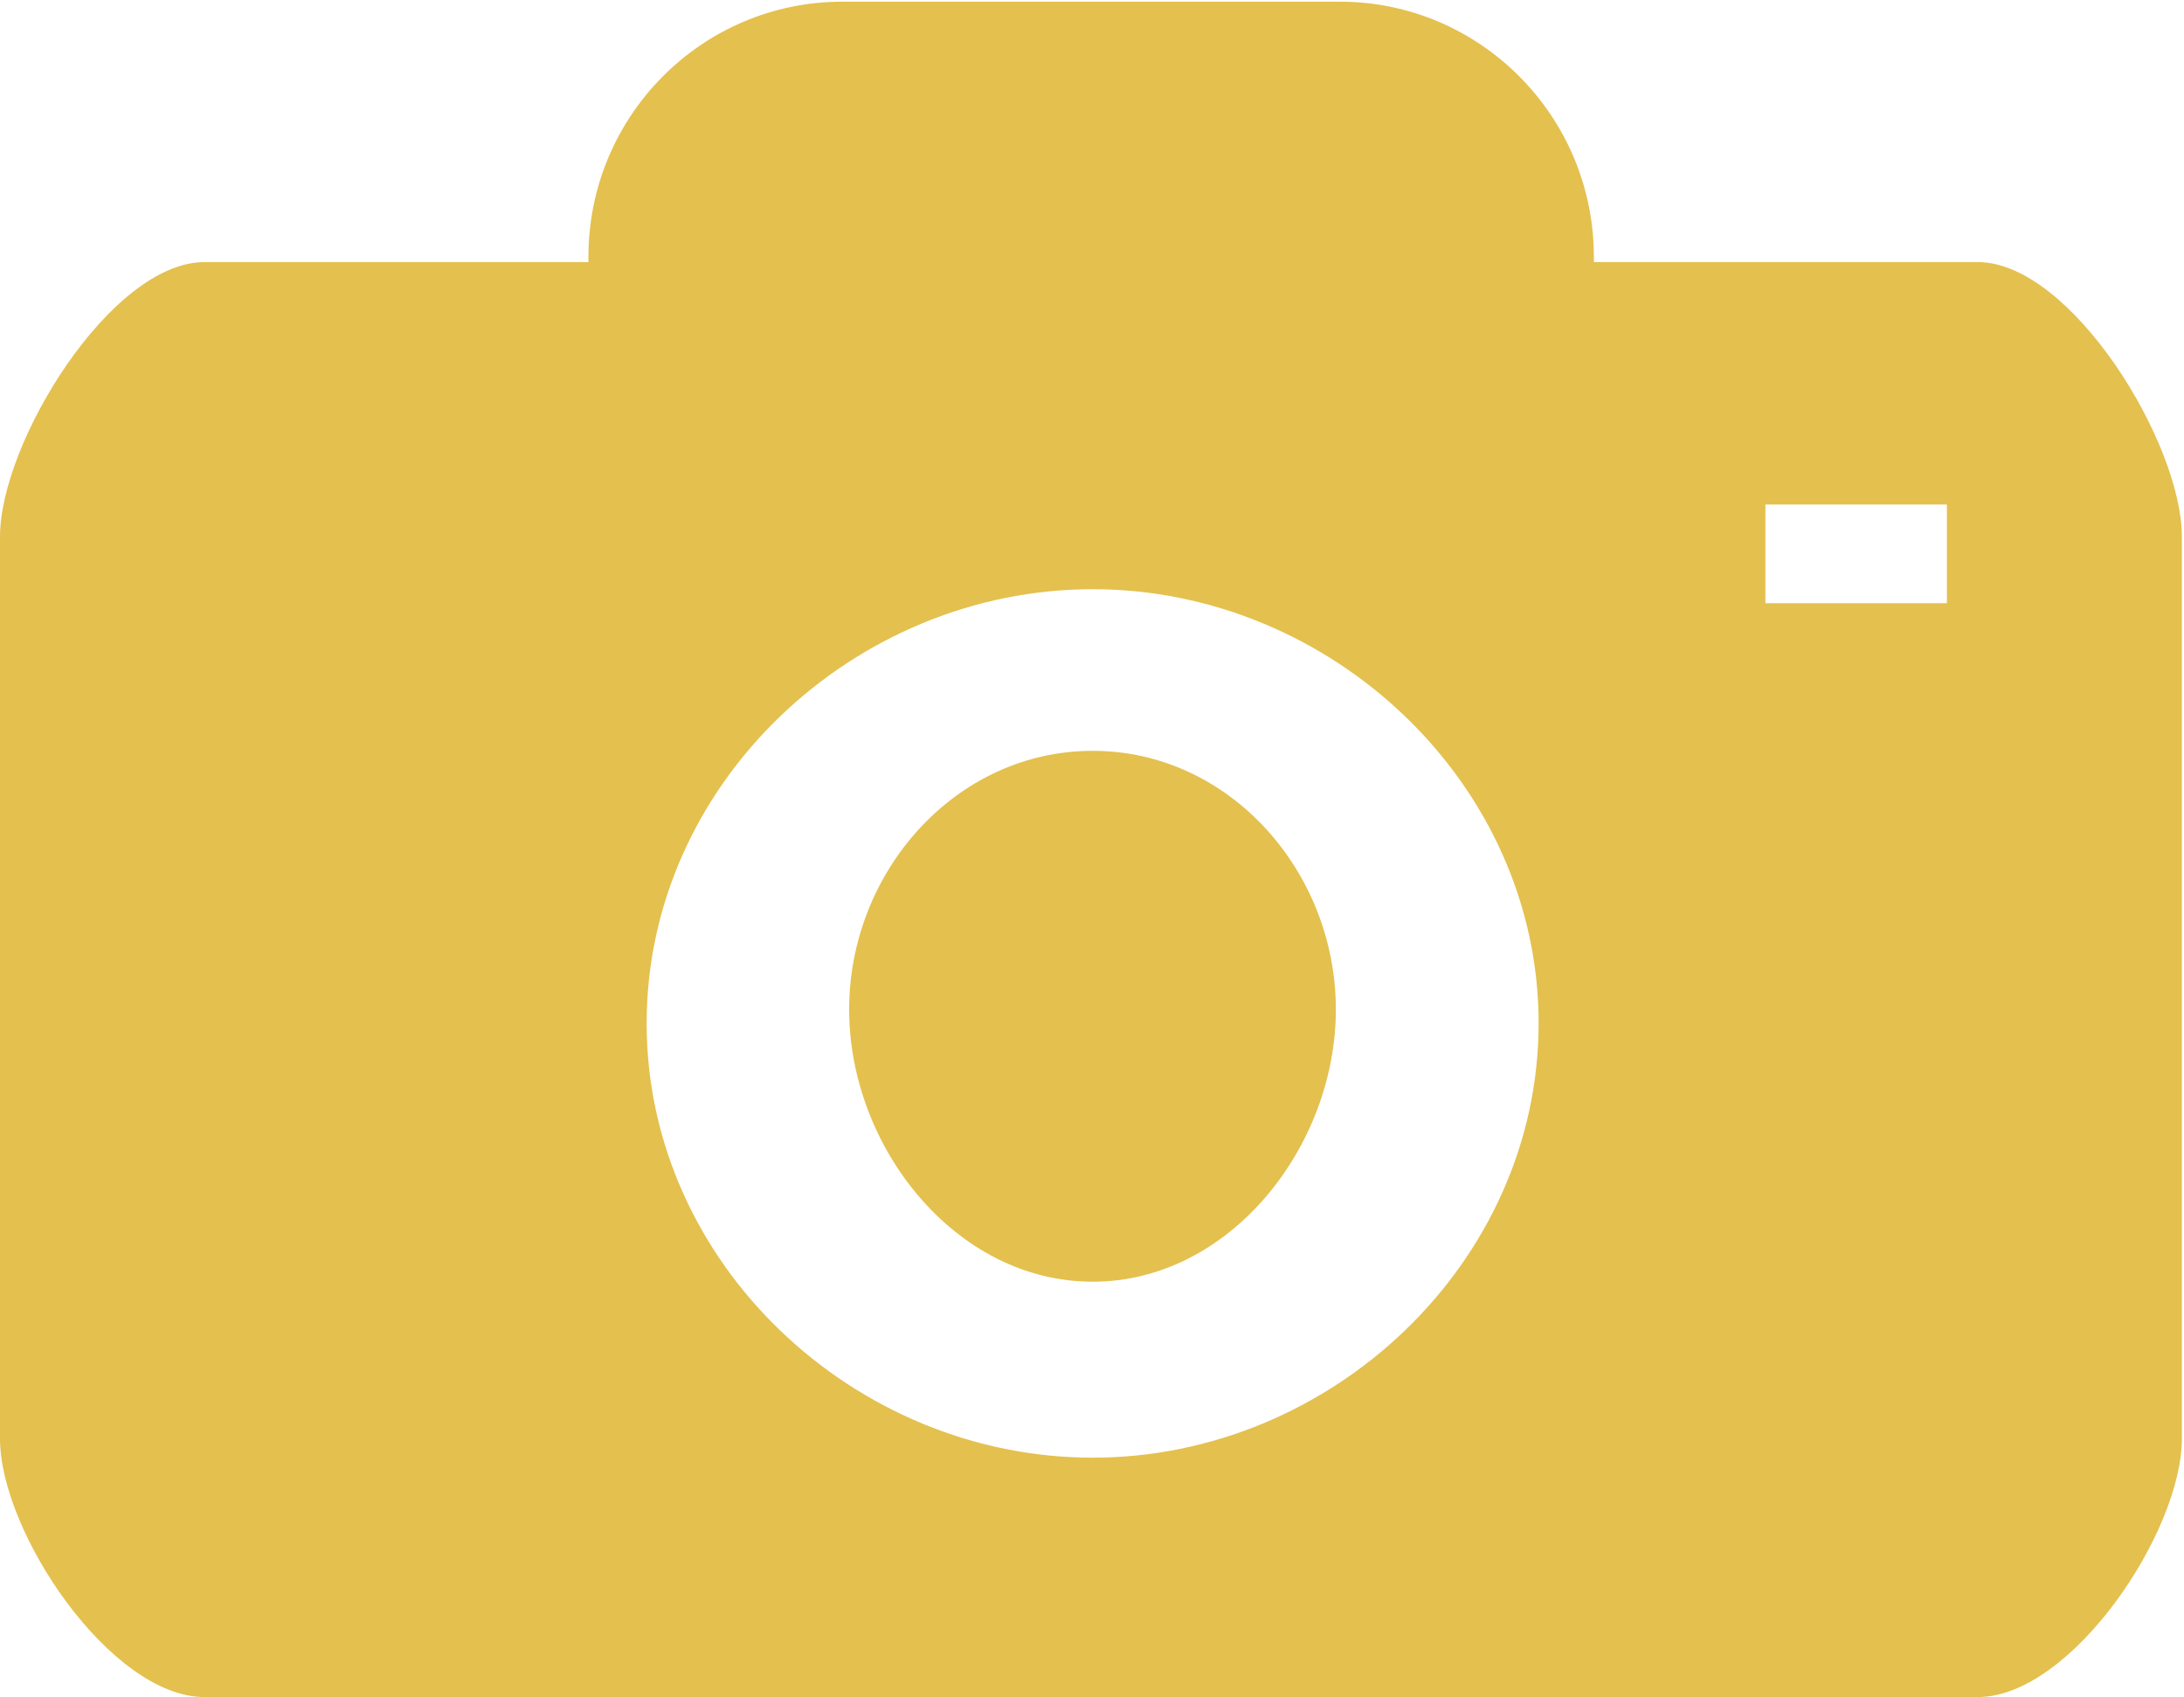 <?xml version="1.0" encoding="UTF-8" standalone="no"?>
<svg width="820px" height="637px" viewBox="0 0 820 637" version="1.1" xmlns="http://www.w3.org/2000/svg" xmlns:xlink="http://www.w3.org/1999/xlink">
    <!-- Generator: Sketch 40.3 (33839) - http://www.bohemiancoding.com/sketch -->
    <title>相机</title>
    <desc>Created with Sketch.</desc>
    <defs></defs>
    <g id="Page-1" stroke="none" stroke-width="1" fill="none" fill-rule="evenodd">
        <g id="Artboard-2" transform="translate(-183, -4243)" fill="#E4C04E">
            <path d="M925.554,4341.376 L781.426,4341.376 L781.426,4339.43 C781.426,4286.541 738.622,4243.635 686.091,4243.635 L499.262,4243.635 C446.629,4243.635 403.928,4286.49 403.928,4339.43 L403.928,4341.376 L259.8,4341.376 C224.677,4341.376 183,4409.165 183,4444.442 L183,4782.976 C183,4818.202 224.677,4880 259.8,4880 L925.554,4880 C960.574,4880 1002.2,4818.202 1002.2,4782.976 L1002.2,4444.442 C1002.2,4409.165 960.574,4341.376 925.554,4341.376 L925.554,4341.376 Z M593.266,4790.144 C503.614,4790.144 425.79,4717.133 425.79,4627.123 C425.79,4537.114 503.614,4464.154 593.266,4464.154 C682.712,4464.154 760.69,4537.062 760.69,4627.123 C760.638,4717.133 682.712,4790.144 593.266,4790.144 L593.266,4790.144 Z M845.835,4469.427 L913.982,4469.427 L913.982,4432.358 L845.835,4432.358 L845.835,4469.427 Z M593.266,4524.826 C541.81,4524.826 501.822,4570.189 501.822,4621.901 C501.822,4673.51 541.758,4724.096 593.266,4724.096 C644.619,4724.096 684.555,4673.51 684.555,4621.901 C684.555,4570.138 644.619,4524.826 593.266,4524.826 L593.266,4524.826 Z" id="相机"></path>
        </g>
    </g>
</svg>